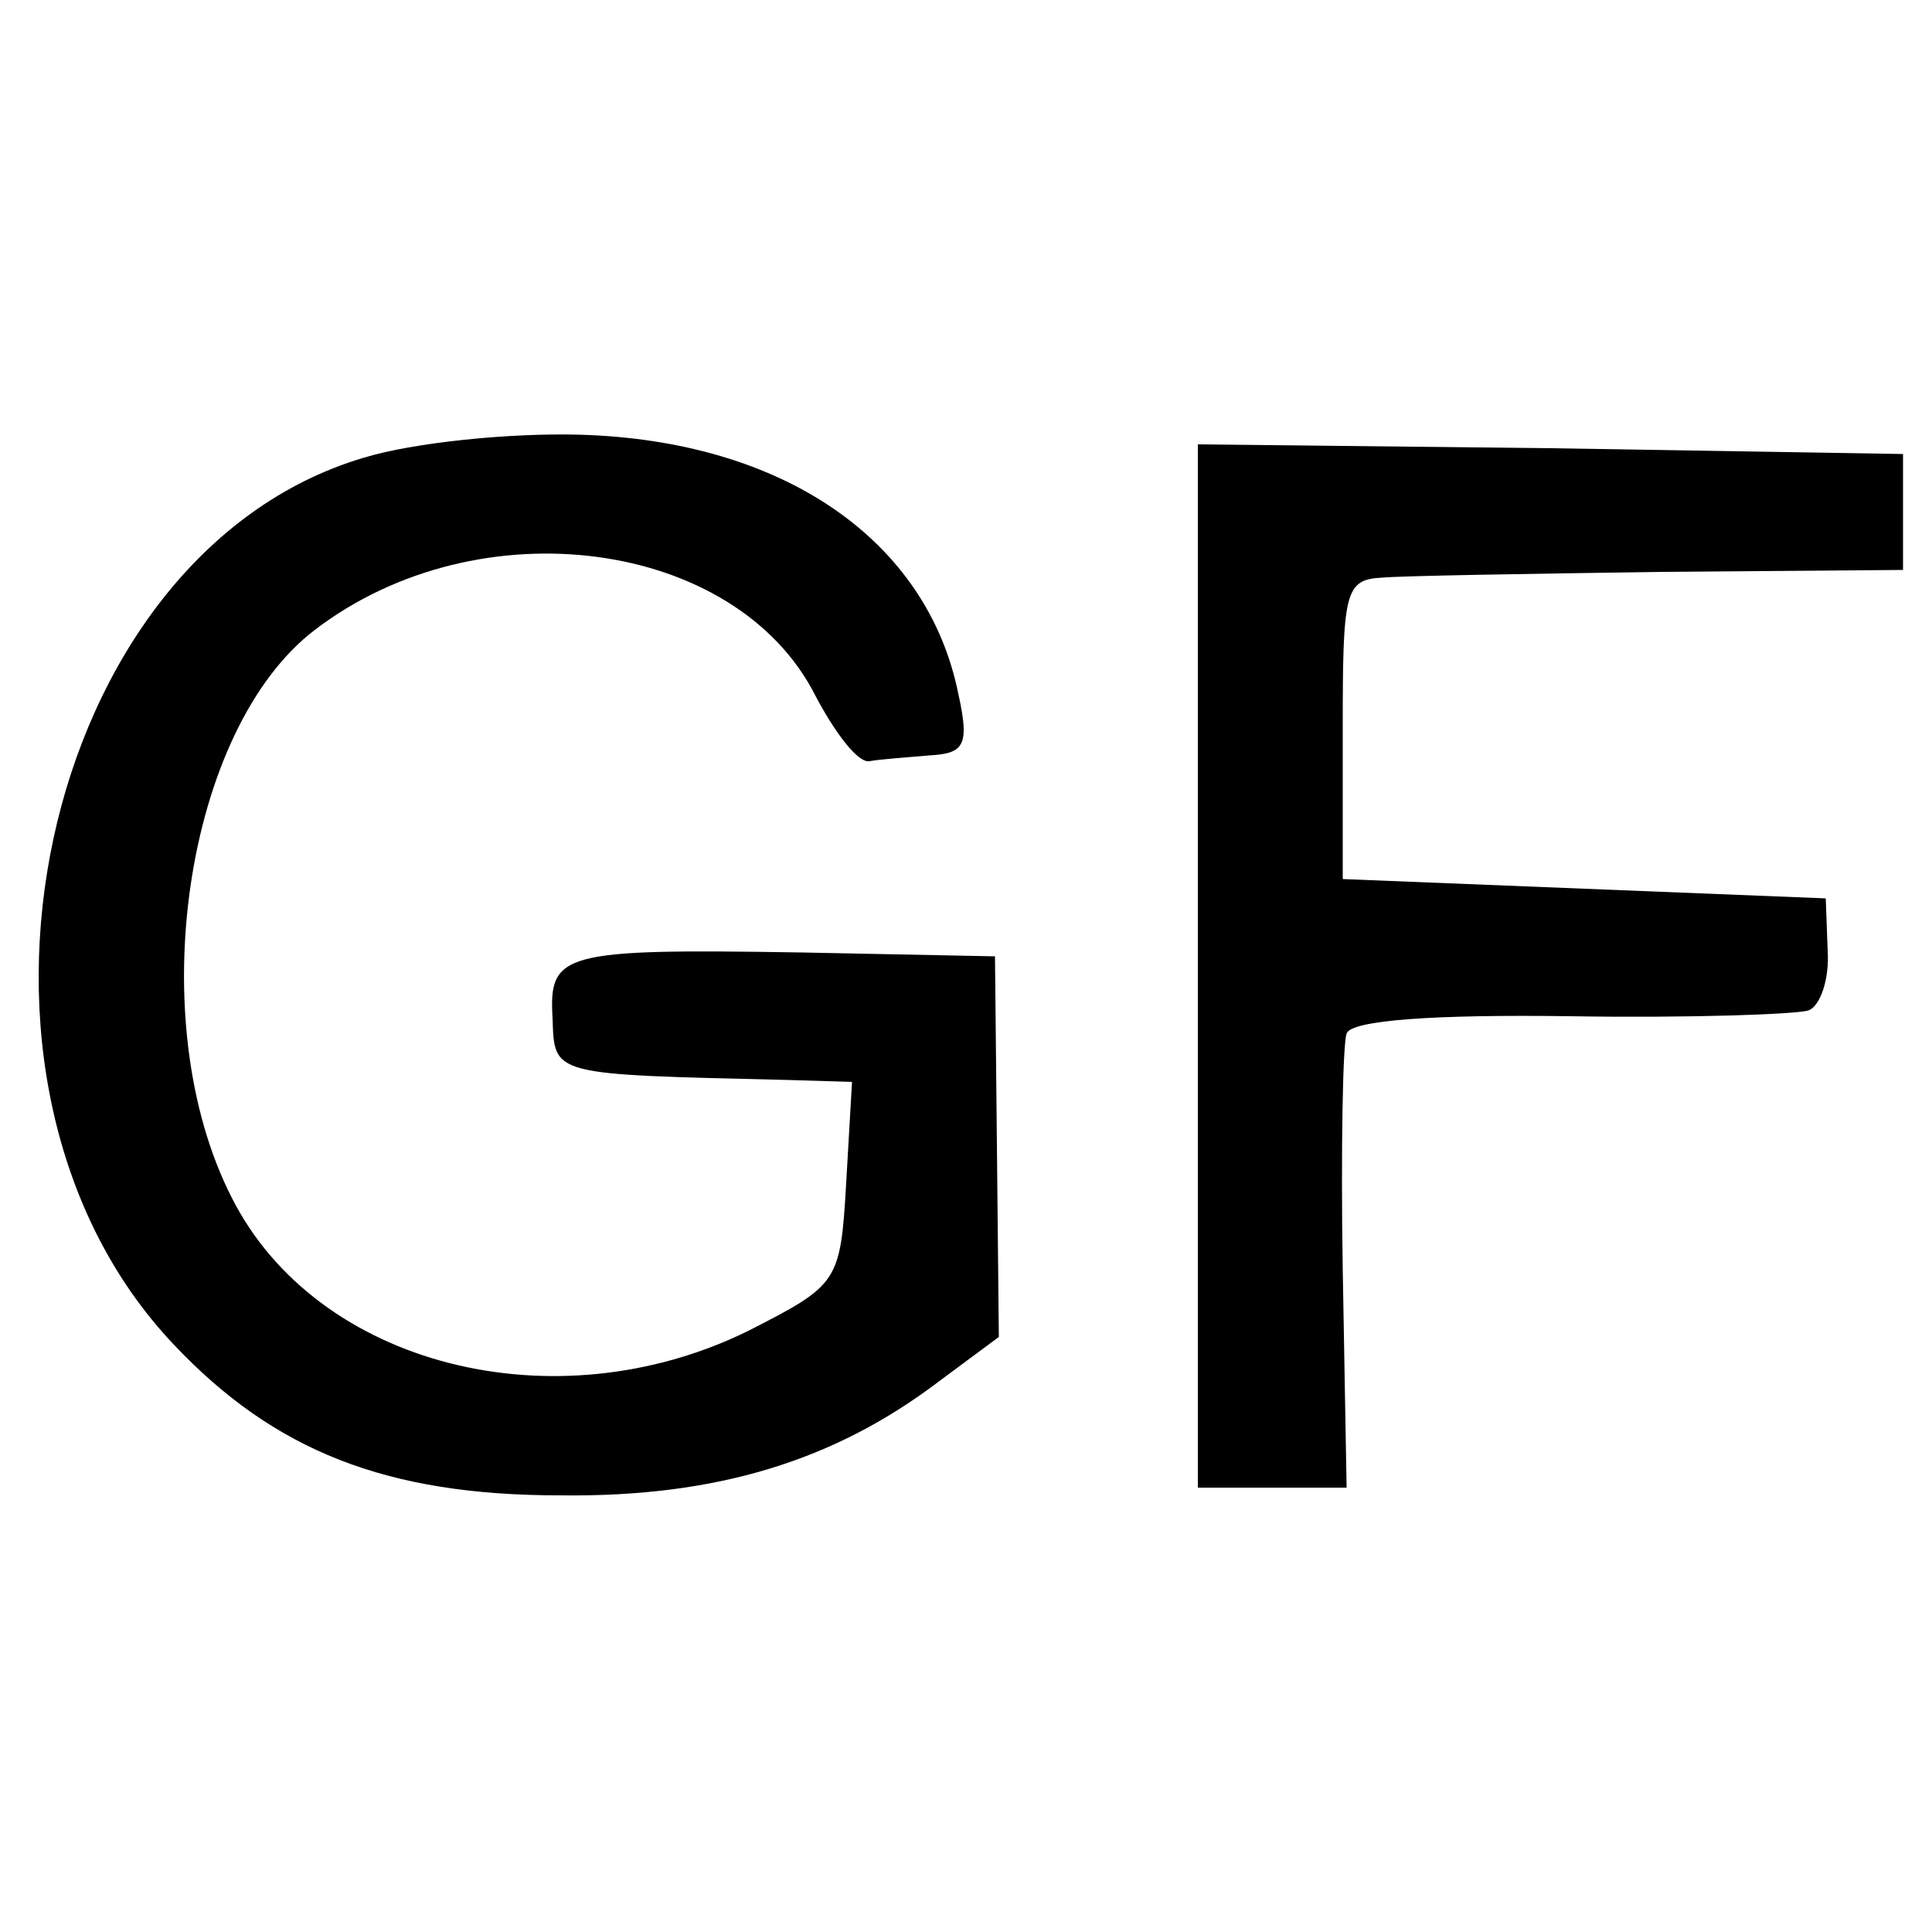 <?xml version="1.0" standalone="no"?>
<!DOCTYPE svg PUBLIC "-//W3C//DTD SVG 20010904//EN"
 "http://www.w3.org/TR/2001/REC-SVG-20010904/DTD/svg10.dtd">
<svg version="1.0" xmlns="http://www.w3.org/2000/svg"
 width="100pt" height="100pt" viewBox="0 0 100 100"
 preserveAspectRatio="xMidYMid meet">
<g transform="translate(0,100) scale(0.1,-0.1)"
fill="#000000" stroke="none">
<path d="M188 763 c-168 -50 -227 -323 -98 -459 52 -55 110 -78 200 -78 81 -1
142 18 196 59 l31 23 -1 99 -1 98 -100 2 c-124 2 -131 0 -129 -34 1 -30 -1
-29 122 -32 l33 -1 -3 -52 c-3 -52 -4 -53 -51 -77 -100 -49 -223 -18 -267 69
-47 92 -24 243 43 294 85 65 218 47 259 -34 10 -19 22 -35 28 -34 5 1 20 2 31
3 18 1 21 5 15 32 -16 79 -90 131 -196 134 -36 1 -86 -4 -112 -12z"/>
<path d="M620 500 l0 -270 38 0 39 0 -2 113 c-1 61 0 117 2 122 2 7 46 10 116
9 61 -1 117 1 123 3 6 2 11 16 10 31 l-1 27 -125 5 -125 5 0 78 c0 70 1 77 20
78 11 1 76 2 145 3 l125 1 0 30 0 30 -182 3 -183 2 0 -270z"/>
</g>
</svg>
